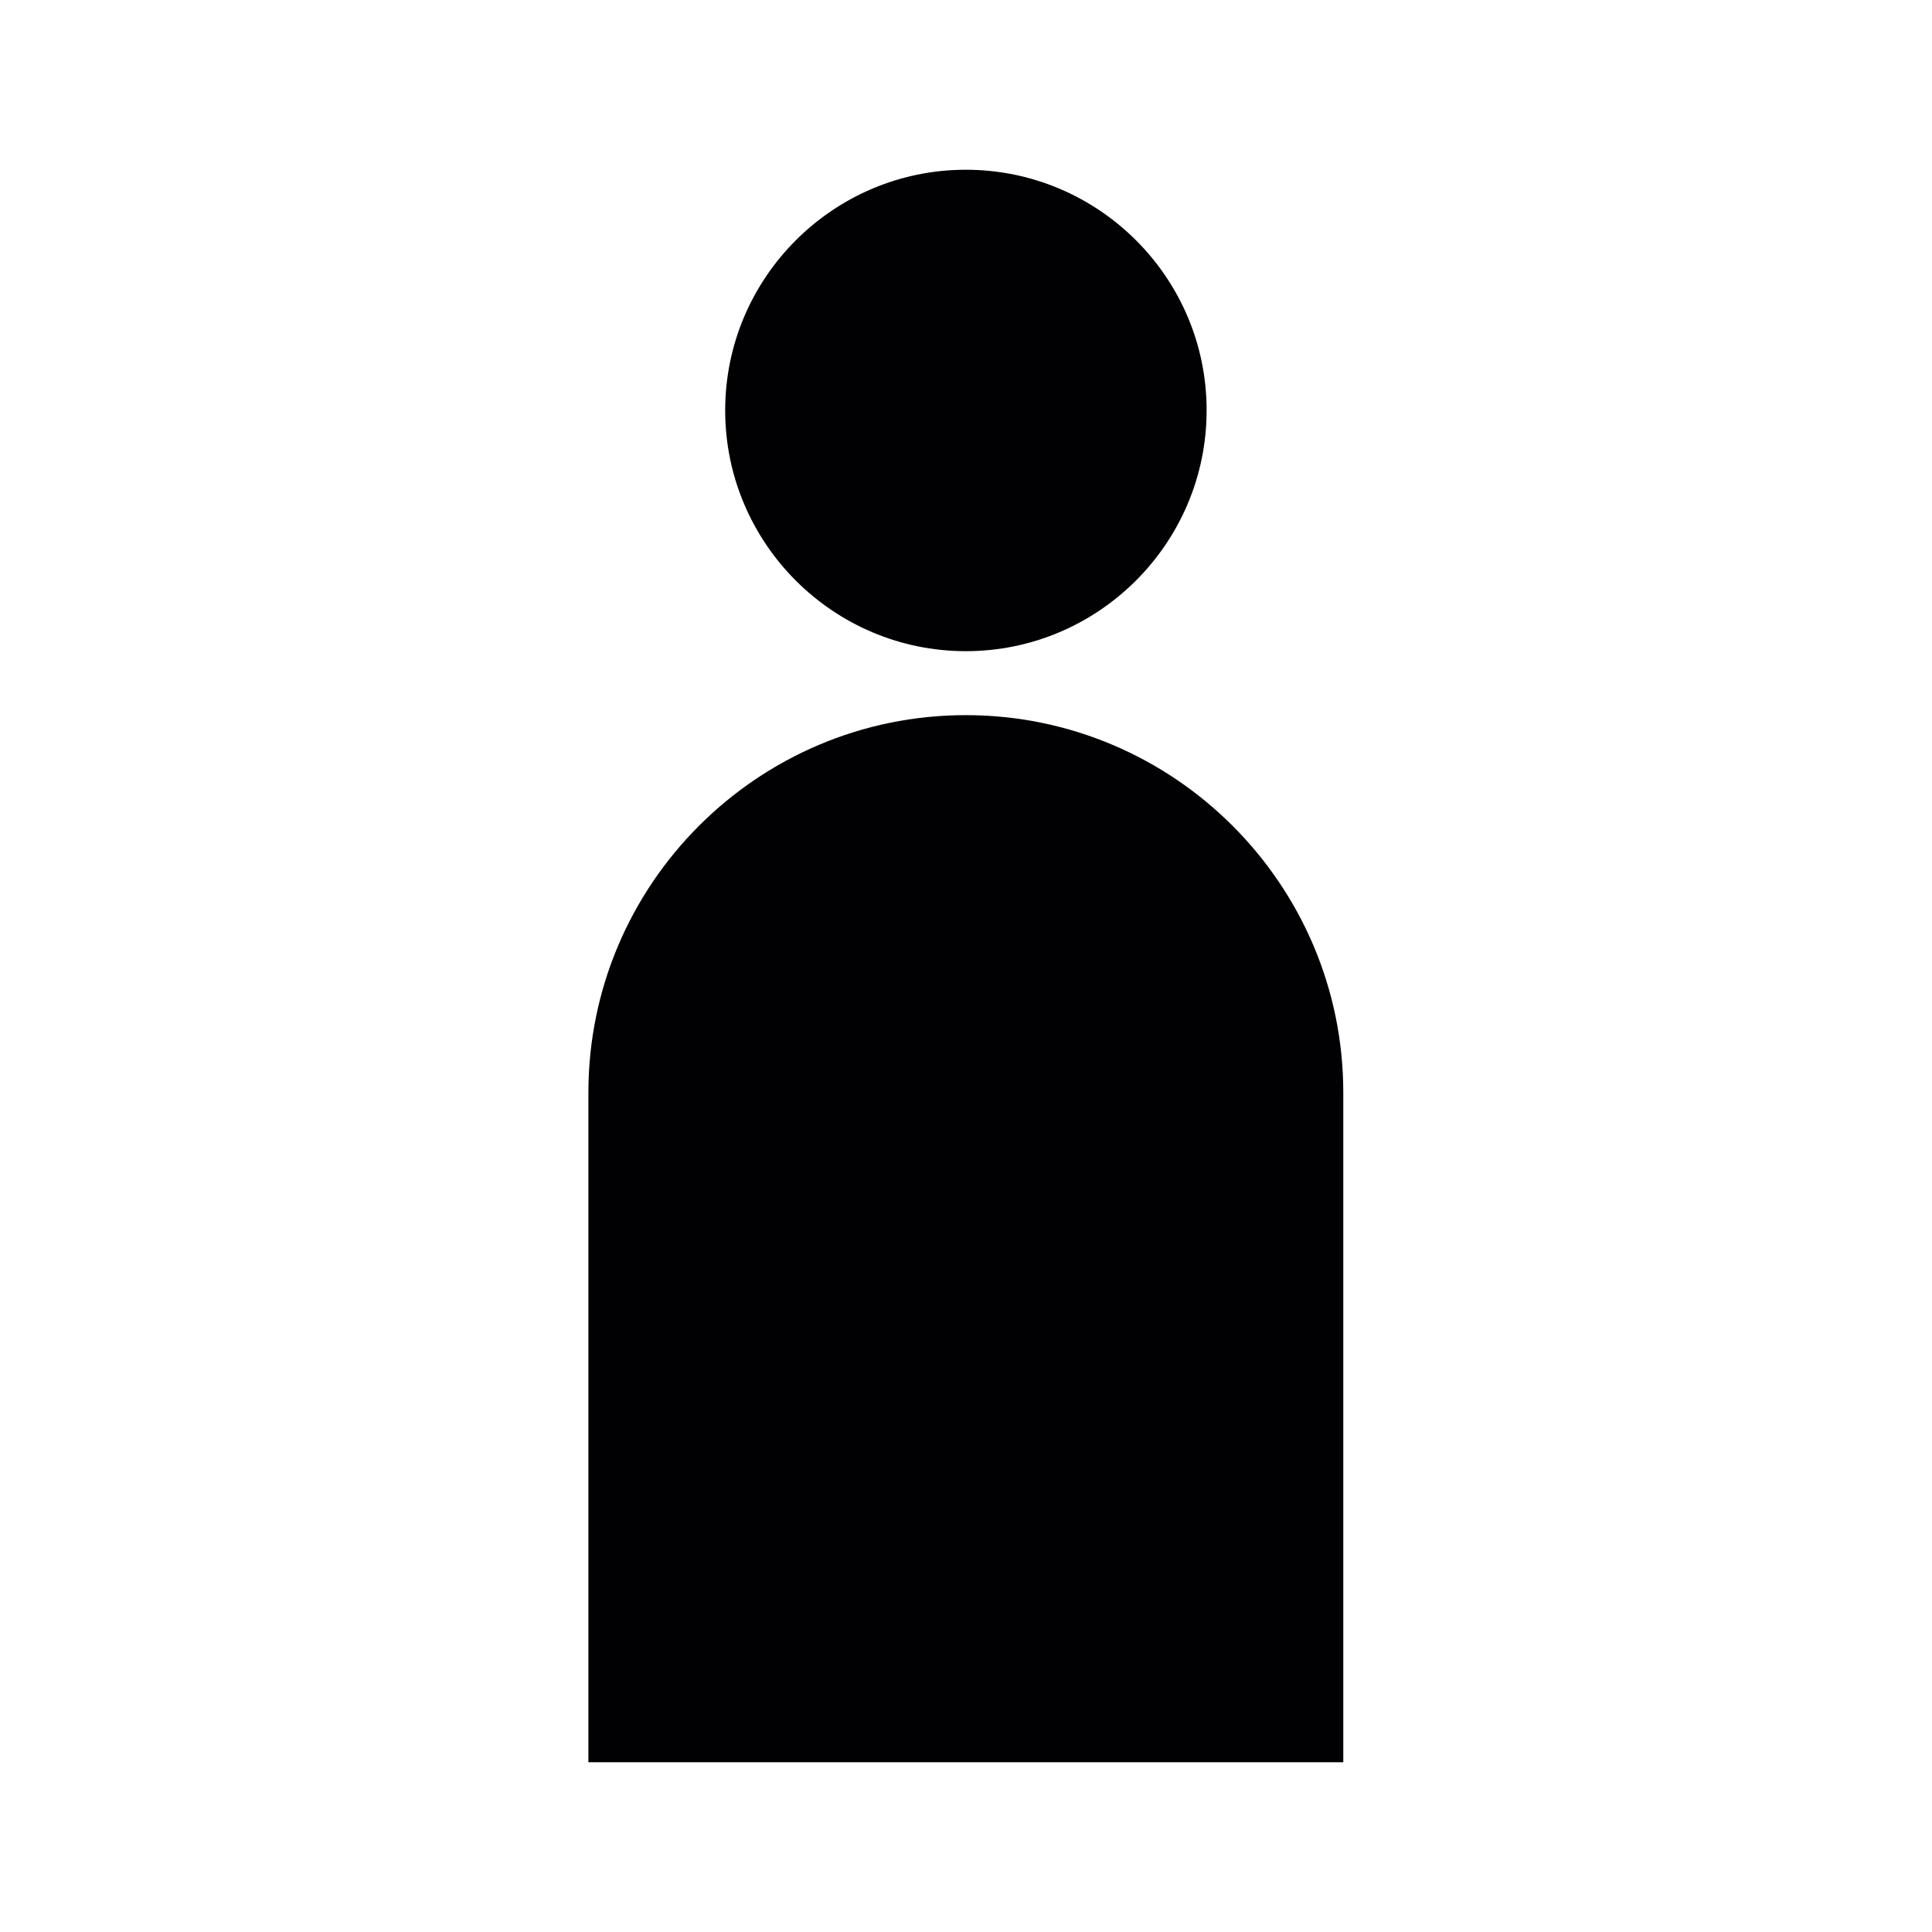 <?xml version="1.0" encoding="UTF-8" standalone="no"?>
<!-- Generator: Adobe Illustrator 16.0.0, SVG Export Plug-In . SVG Version: 6.00 Build 0)  -->

<svg
   xmlns:dc="http://purl.org/dc/elements/1.1/"
   xmlns:cc="http://creativecommons.org/ns#"
   xmlns:rdf="http://www.w3.org/1999/02/22-rdf-syntax-ns#"
   xmlns:svg="http://www.w3.org/2000/svg"
   xmlns="http://www.w3.org/2000/svg"
   xmlns:sodipodi="http://sodipodi.sourceforge.net/DTD/sodipodi-0.dtd"
   xmlns:inkscape="http://www.inkscape.org/namespaces/inkscape"
   version="1.1"
   id="Capa_1"
   x="0px"
   y="0px"
   width="85.988px"
   height="85.987px"
   viewBox="0 0 85.988 85.987"
   style="enable-background:new 0 0 85.988 85.987;"
   xml:space="preserve"
   inkscape:version="0.91 r13725"
   sodipodi:docname="group_1.svg"><defs
     id="defs3452" /><sodipodi:namedview
     pagecolor="#ffffff"
     bordercolor="#666666"
     borderopacity="1"
     objecttolerance="10"
     gridtolerance="10"
     guidetolerance="10"
     inkscape:pageopacity="0"
     inkscape:pageshadow="2"
     inkscape:window-width="1871"
     inkscape:window-height="1056"
     id="namedview3450"
     showgrid="false"
     inkscape:snap-others="false"
     inkscape:object-nodes="true"
     inkscape:snap-intersection-paths="false"
     inkscape:zoom="10.687662"
     inkscape:cx="42.993999"
     inkscape:cy="42.9935"
     inkscape:window-x="49"
     inkscape:window-y="24"
     inkscape:window-maximized="1"
     inkscape:current-layer="Capa_1" /><path
     sodipodi:nodetypes="ssscsccsssc"
     inkscape:connector-curvature="0"
     id="path3418"
     d="m 42.986,7.555 c -5.9,0 -10.71,4.805 -10.71,10.711 0,5.905 4.805,10.716 10.71,10.716 5.906,0 10.717,-4.811 10.717,-10.716 C 53.708,12.359 48.892,7.555 42.986,7.555 Z m -16.798,70.878 33.598,0 0,-29.806 c 0,-9.264 -7.539,-16.798 -16.801,-16.798 -9.269,0 -16.797,7.534 -16.797,16.798 z"
     style="fill:#010002" /><g
     id="g3420" /><g
     id="g3422" /><g
     id="g3424" /><g
     id="g3426" /><g
     id="g3428" /><g
     id="g3430" /><g
     id="g3432" /><g
     id="g3434" /><g
     id="g3436" /><g
     id="g3438" /><g
     id="g3440" /><g
     id="g3442" /><g
     id="g3444" /><g
     id="g3446" /><g
     id="g3448" /></svg>